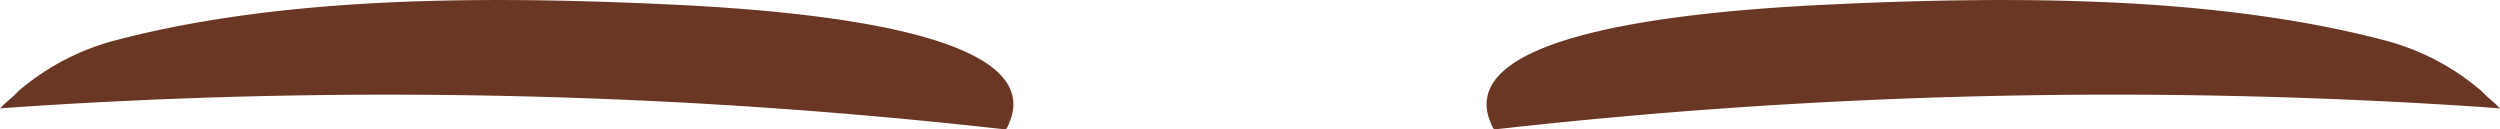 <svg xmlns="http://www.w3.org/2000/svg" viewBox="0 0 154.53 8"><defs><style>.cls-1{fill:#693724;}</style></defs><g id="Layer_2" data-name="Layer 2"><g id="Layer_76" data-name="Layer 76"><path class="cls-1" d="M154.53,6.7l-1.07-.08-.89-.06A340.77,340.77,0,0,0,93.28,7.9l-.93.1a2.06,2.06,0,0,1-.21-.42v0h0C89.81,2.06,104.31.69,113.07.28c11.41-.54,23.8-.52,34.16,2.17a15,15,0,0,1,6.16,3.18l.3.3h0c.22.2.51.43.74.67Z"/><path class="cls-1" d="M0,6.7l1.07-.08L2,6.56A340.77,340.77,0,0,1,61.25,7.9l.93.1a2.06,2.06,0,0,0,.21-.42v0h0C64.72,2.06,50.22.69,41.46.28,30.05-.26,17.66-.24,7.3,2.45A15.11,15.11,0,0,0,1.14,5.63c-.07.08-.18.18-.3.3h0c-.22.2-.51.43-.74.67Z"/></g></g></svg>